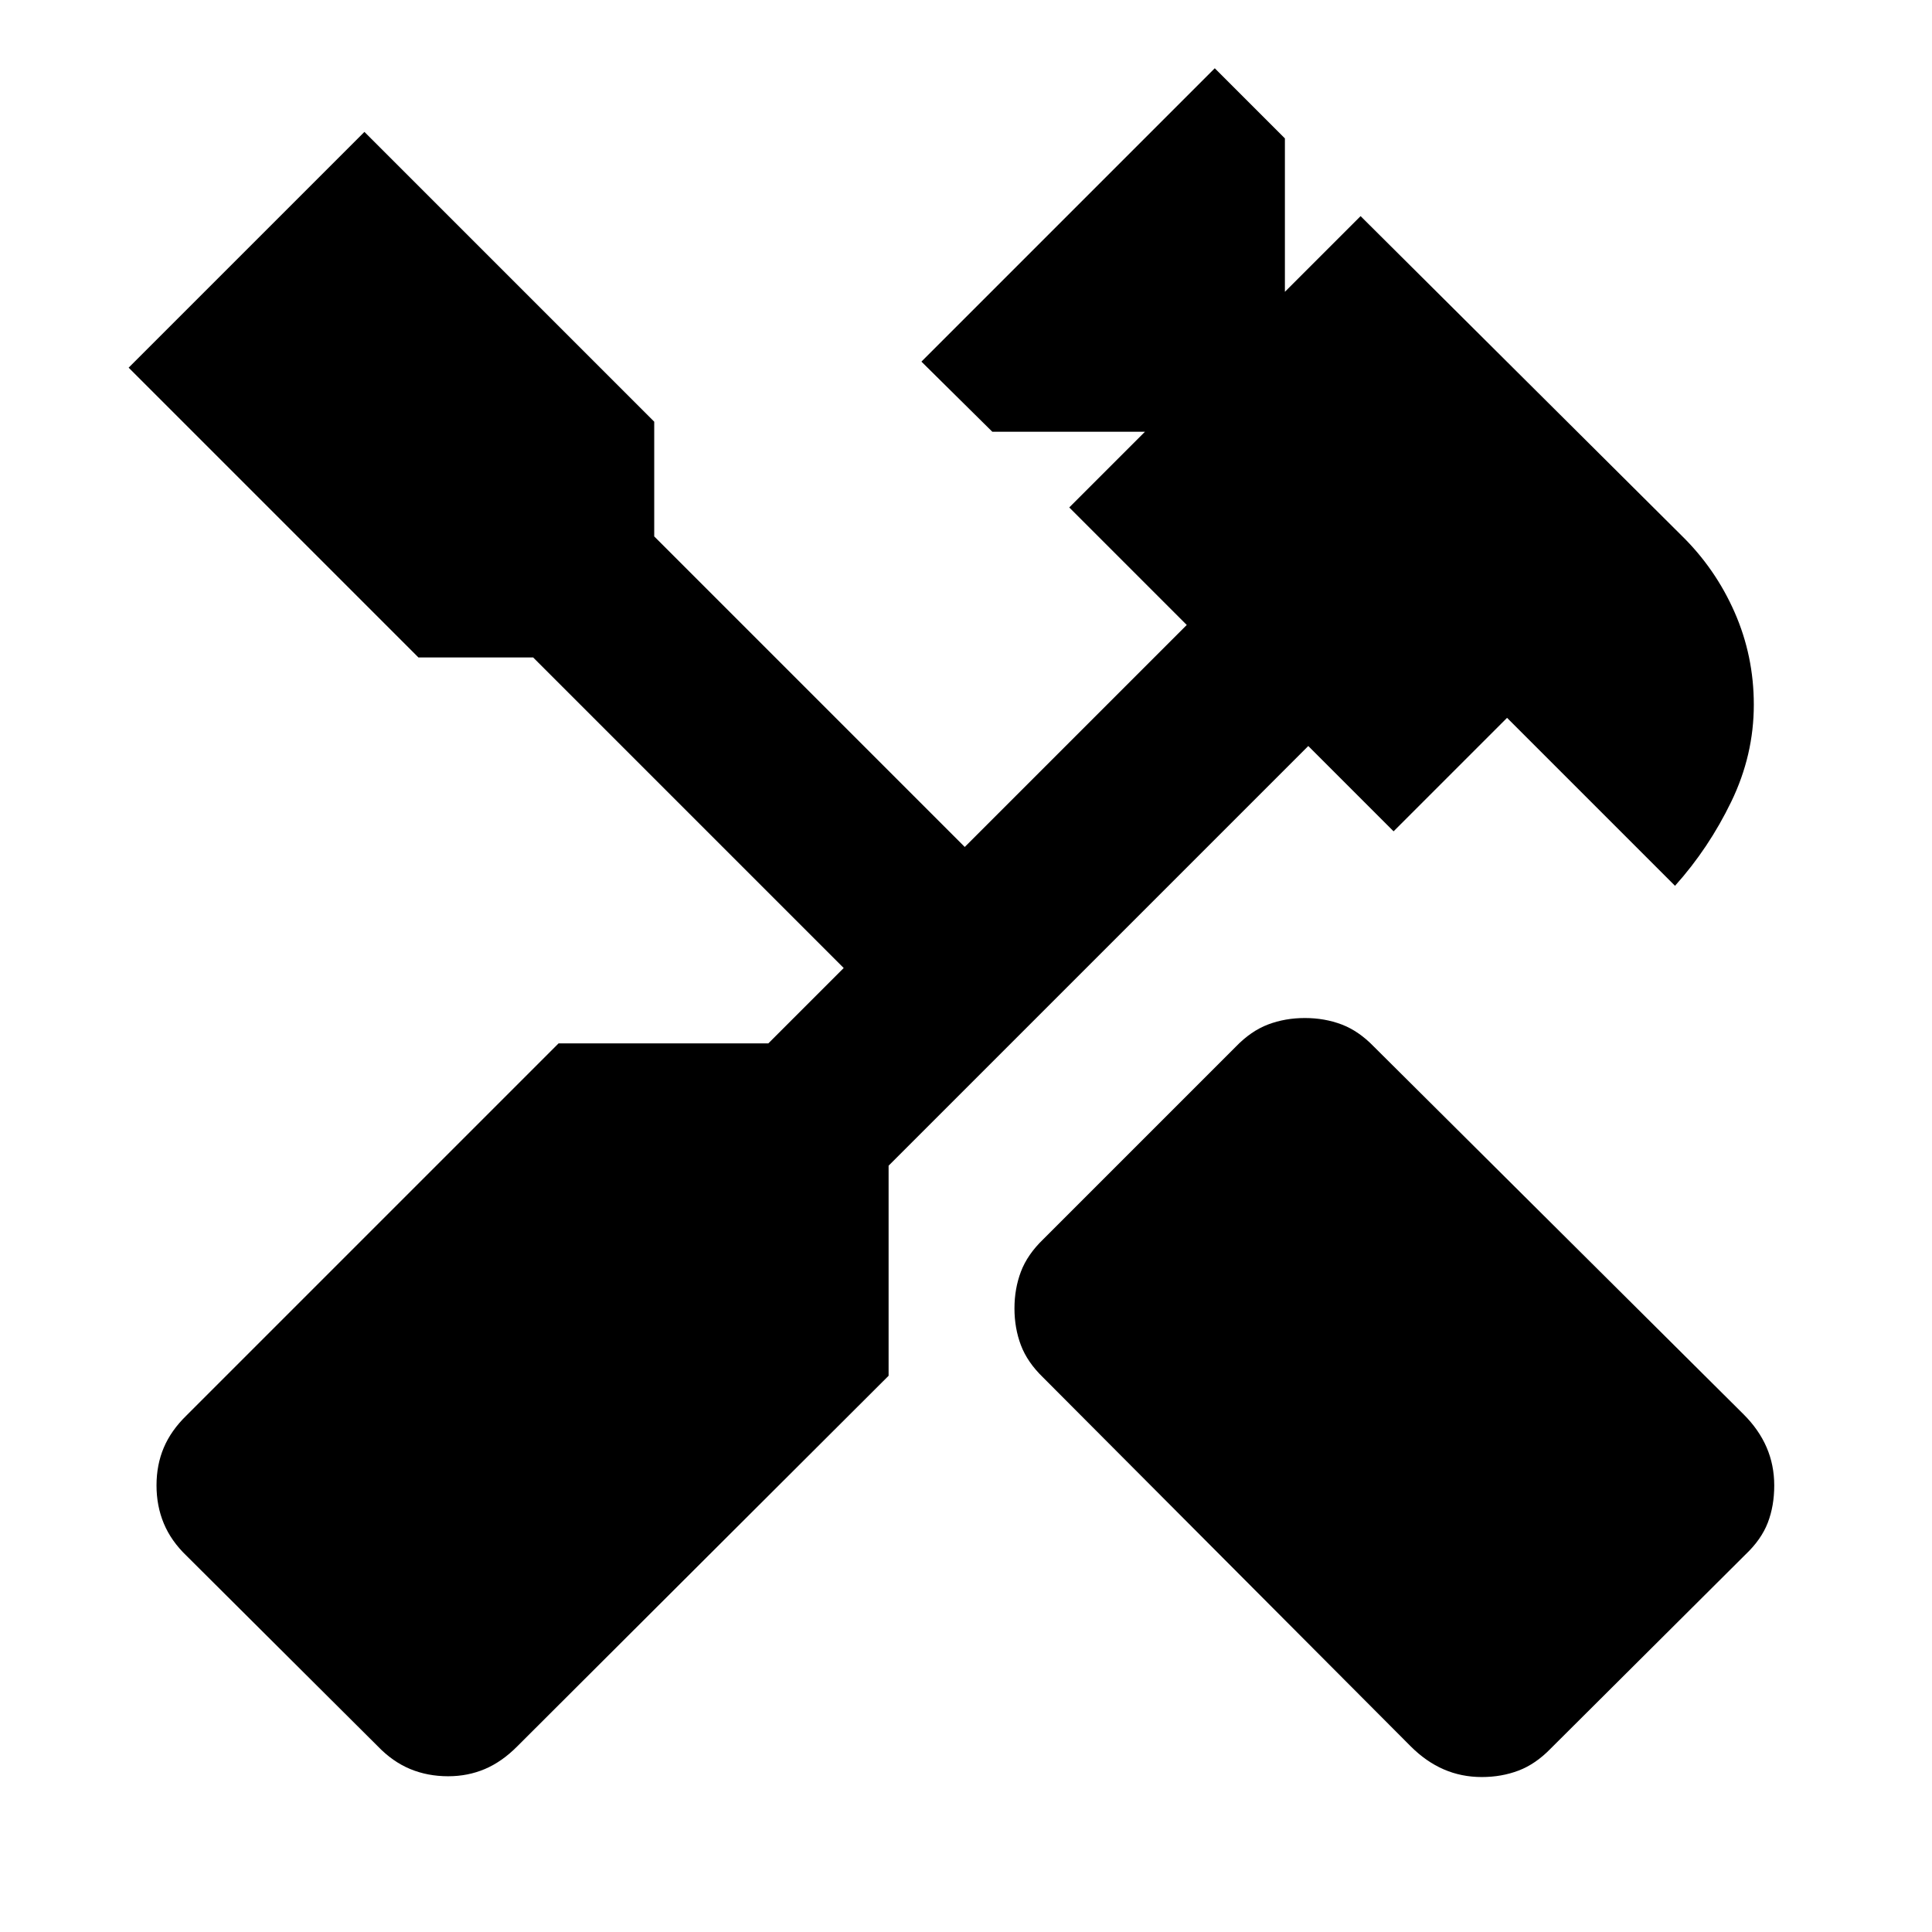 <svg xmlns="http://www.w3.org/2000/svg" height="24" viewBox="0 -960 960 960" width="24"><path d="M736.31-77q-10.14 0-18.92-3.81-8.78-3.81-16.39-11.42L518.31-275.54q-7.8-7.54-11.02-16.02-3.21-8.49-3.21-18.29 0-9.8 3.21-18.28 3.22-8.48 11.02-16.02l95.77-95.77q7.54-7.8 16.02-11.02 8.48-3.21 18.28-3.21 9.81 0 18.29 3.21 8.48 3.22 16.02 11.02l183.69 182.69q7.62 7.61 11.43 16.41 3.8 8.8 3.8 18.96 0 10.17-3.21 18.5-3.22 8.33-11.02 15.74l-96.77 96.39q-7.54 7.79-16.02 11.01Q746.11-77 736.31-77Zm-513.62-.39q-10.23 0-18.91-3.61-8.68-3.62-16.01-11.23L92.62-187q-7.62-7.33-11.23-16.01-3.62-8.68-3.62-18.91t3.62-18.76q3.61-8.52 11.23-15.94l184.92-184.92h104.23L419.23-479 264.92-633.31h-57l-144-144 117.16-117.15 144 144v57l154.3 154.31 110.31-110.31-58.38-58.39 37.61-37.61h-75.84l-35.23-34.85 145.76-145.77 34.85 34.85V-815l37.61-37.61 159.4 158.62q16.91 16.53 26.45 38.22 9.54 21.7 9.54 45.92 0 25.04-11.19 48.17-11.19 23.14-27.96 41.83l-83.46-83.46-56.39 56.39-42.38-42.39-208.54 208.54v104.38L257-92.23q-7.54 7.61-16.02 11.23-8.48 3.61-18.29 3.61Z"/></svg>